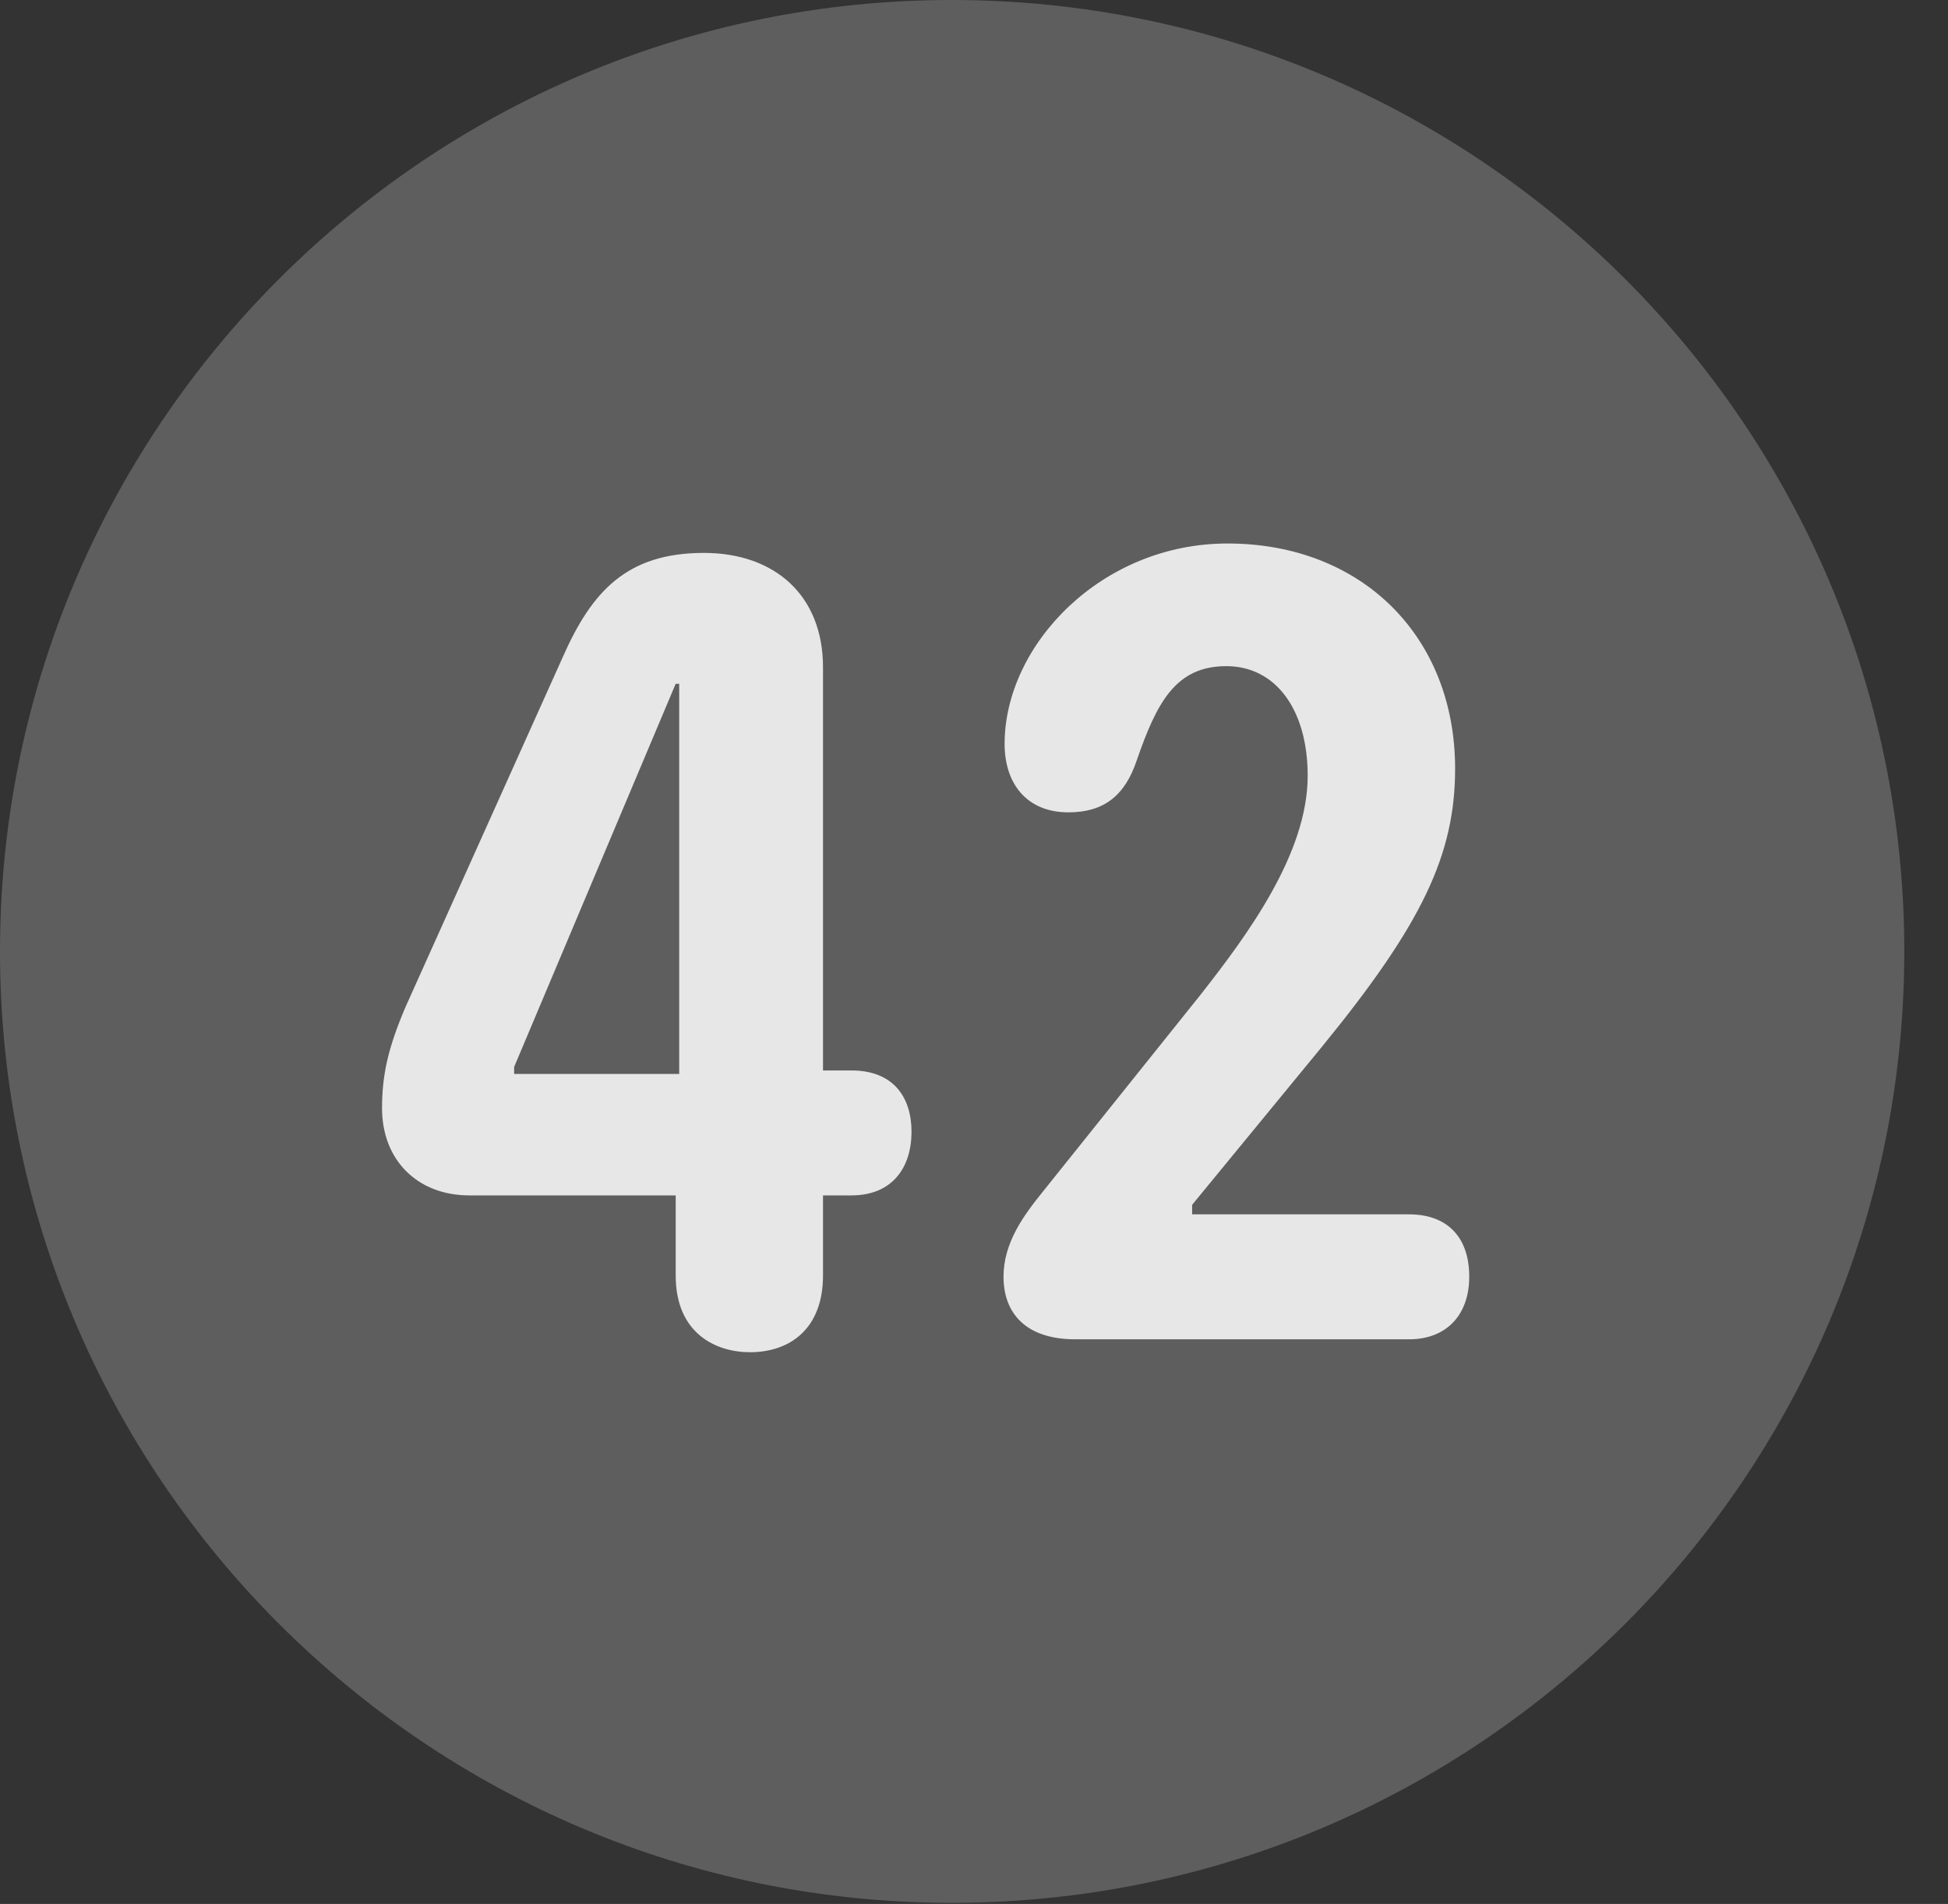 <?xml version="1.0" encoding="UTF-8"?>
<!--Generator: Apple Native CoreSVG 341-->
<!DOCTYPE svg
PUBLIC "-//W3C//DTD SVG 1.1//EN"
       "http://www.w3.org/Graphics/SVG/1.1/DTD/svg11.dtd">
<svg version="1.1" xmlns="http://www.w3.org/2000/svg" xmlns:xlink="http://www.w3.org/1999/xlink" viewBox="0 0 16.133 15.771">
 <rect x="0" y="0" width="16.133" height="15.771" fill="#333333" stroke="none"/>
 <g>
  <rect height="15.771" opacity="0" width="16.133" x="0" y="0"/>
  <path d="M7.881 15.762C12.236 15.762 15.771 12.227 15.771 7.881C15.771 3.535 12.236 0 7.881 0C3.535 0 0 3.535 0 7.881C0 12.227 3.535 15.762 7.881 15.762Z" fill="white" fill-opacity="0.212"/>
  <path d="M6.211 11.201C5.928 11.201 5.596 11.045 5.596 10.566L5.596 9.902L3.887 9.902C3.457 9.902 3.164 9.609 3.164 9.18C3.164 8.906 3.213 8.682 3.359 8.34L4.658 5.449C4.902 4.893 5.195 4.58 5.83 4.58C6.416 4.58 6.816 4.932 6.816 5.527L6.816 8.867L7.051 8.867C7.402 8.867 7.549 9.092 7.549 9.375C7.549 9.668 7.393 9.902 7.051 9.902L6.816 9.902L6.816 10.566C6.816 11.006 6.543 11.201 6.211 11.201ZM5.625 8.896L5.625 5.664L5.596 5.664L4.258 8.838L4.258 8.896ZM8.906 11.094C8.486 11.094 8.311 10.869 8.311 10.576C8.311 10.293 8.477 10.068 8.643 9.863L9.941 8.242C10.332 7.744 10.83 7.07 10.83 6.426C10.83 5.879 10.566 5.518 10.156 5.518C9.736 5.518 9.58 5.82 9.414 6.299C9.316 6.592 9.141 6.729 8.848 6.729C8.506 6.729 8.32 6.494 8.32 6.162C8.32 5.342 9.121 4.502 10.166 4.502C11.279 4.502 12.051 5.273 12.051 6.367C12.051 7.08 11.777 7.656 10.947 8.672L9.873 9.98L9.873 10.059L11.67 10.059C11.973 10.059 12.168 10.234 12.168 10.576C12.168 10.889 11.982 11.094 11.67 11.094Z" fill="white" fill-opacity="0.85"/>
 </g>
</svg>
